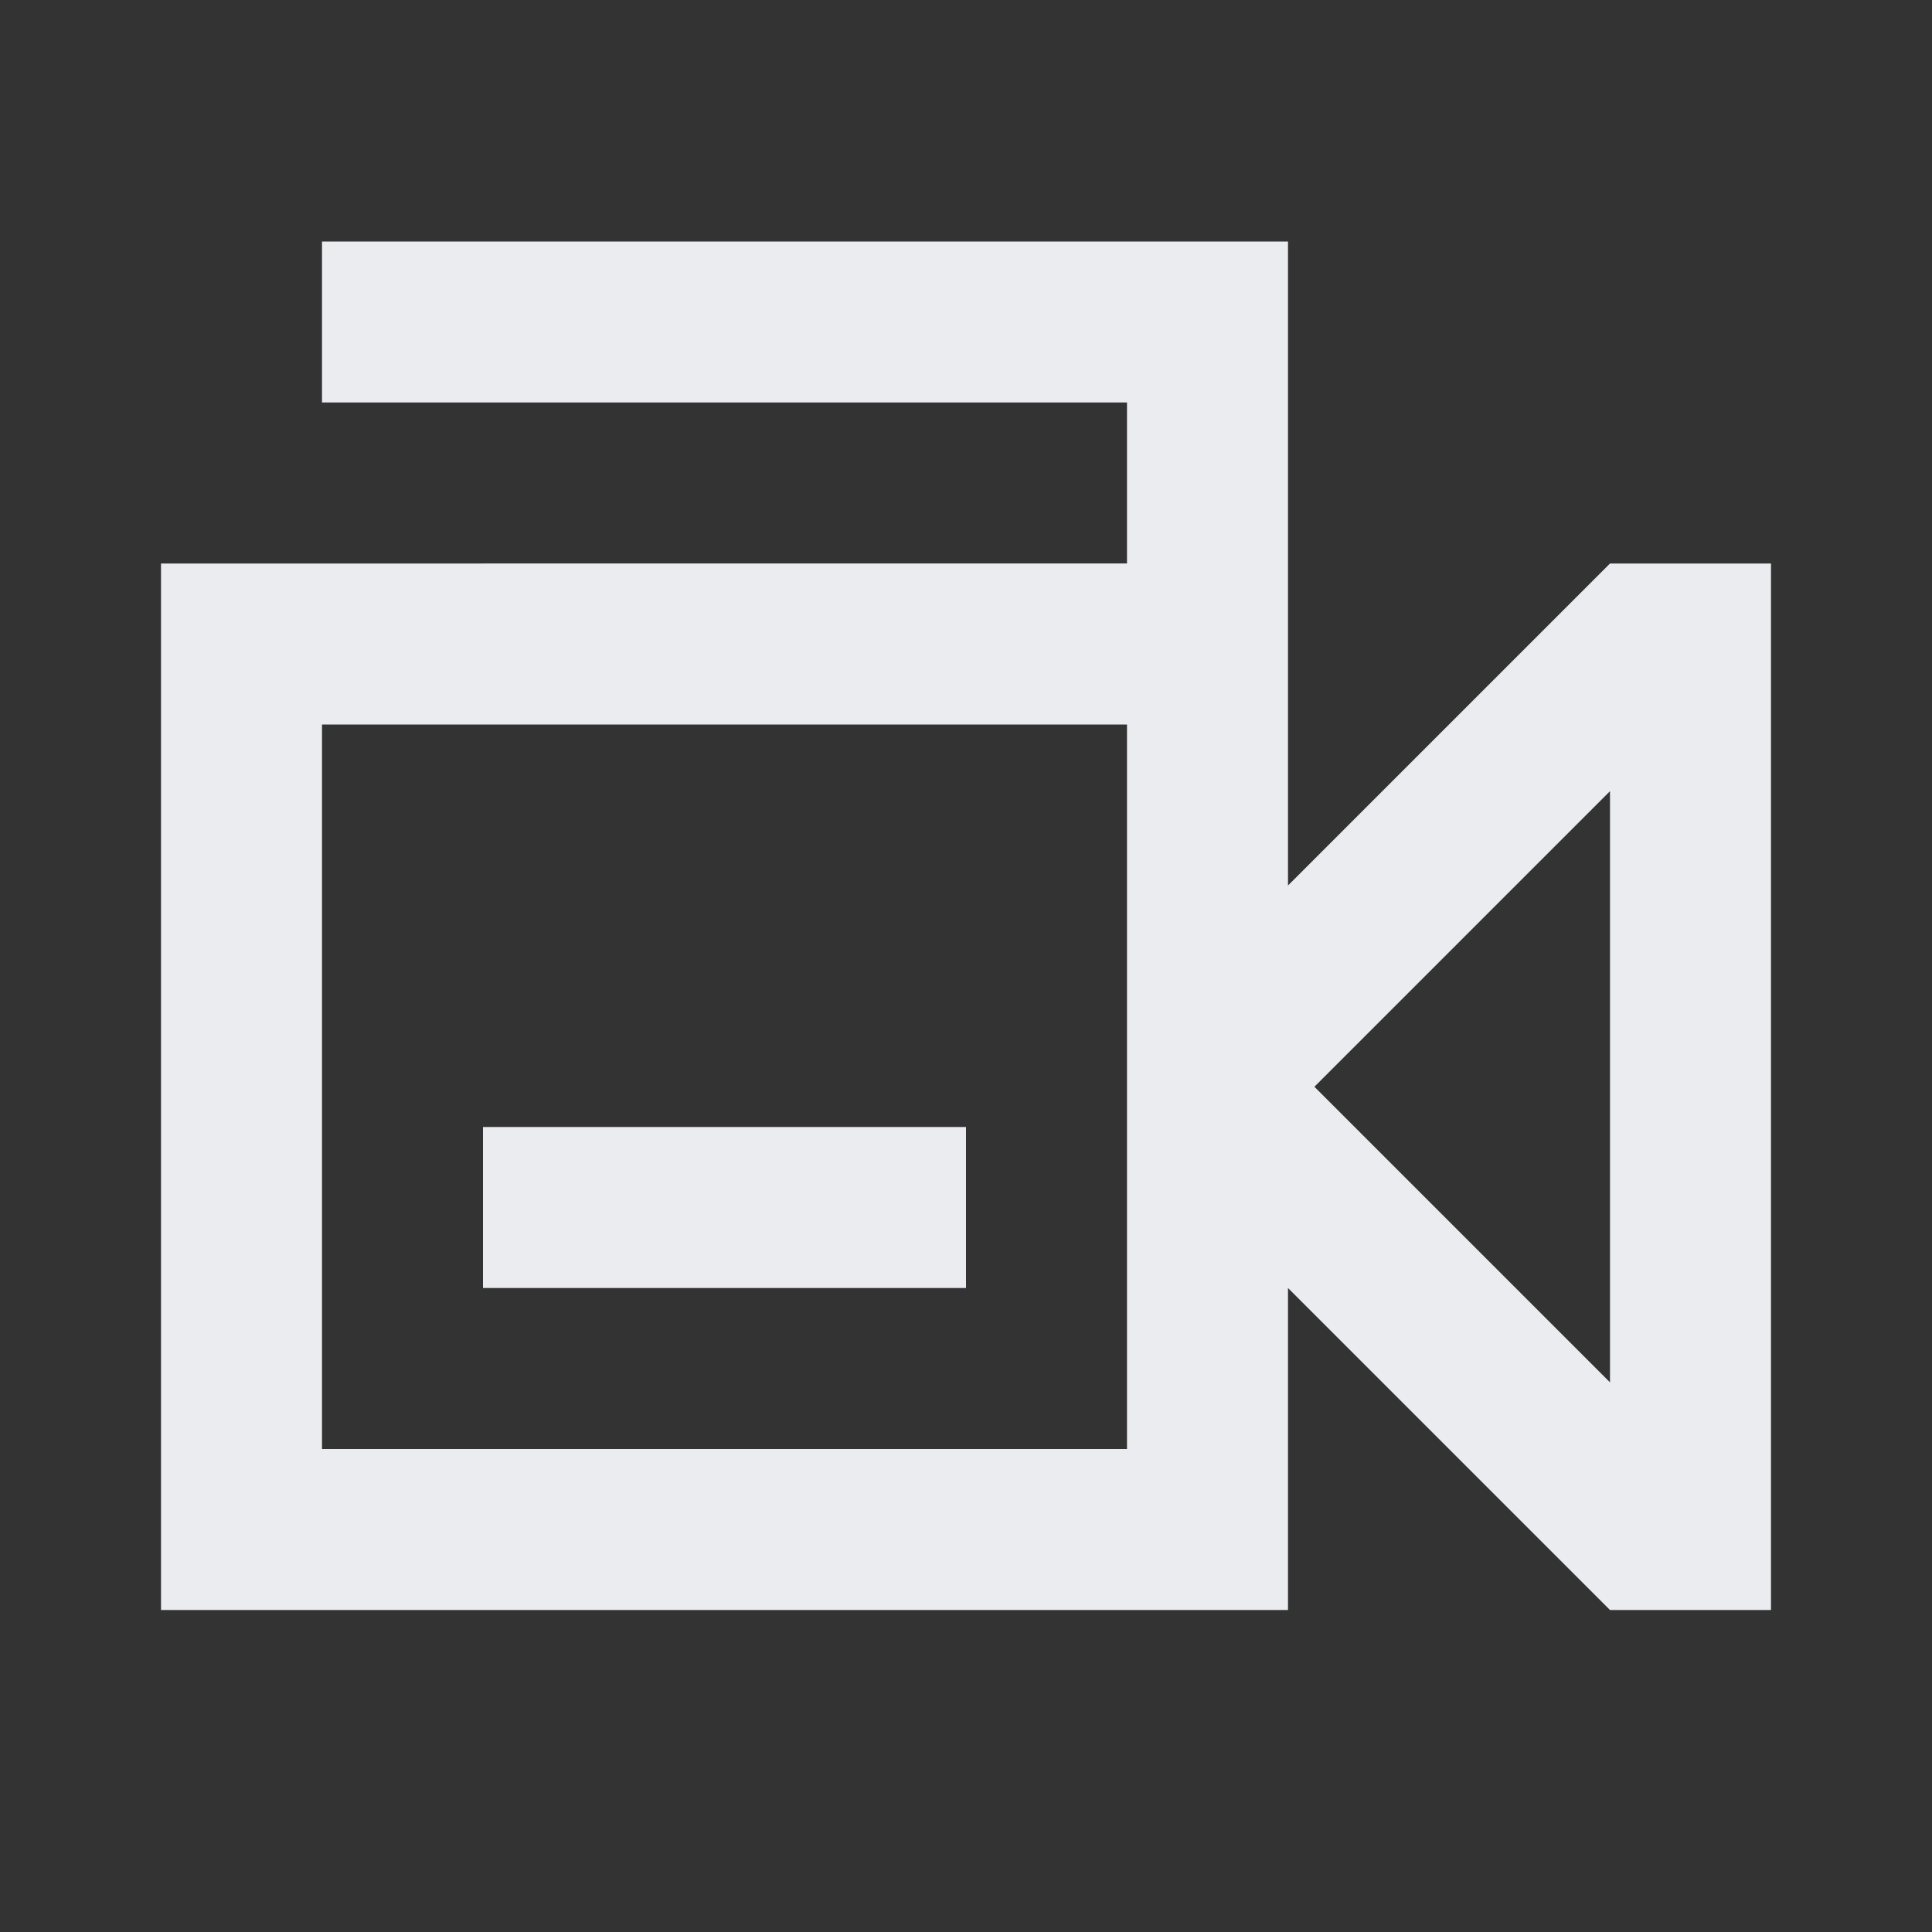 <svg xmlns:xlink="http://www.w3.org/1999/xlink" xmlns="http://www.w3.org/2000/svg" viewBox="0 0 24 24" fill="none" class="css-a5pocf" width="24"  height="24" ><rect x="0" y="0" width="24" height="24" fill="#333333" stroke="none"/><path d="M6 14h6v2H6v-2z" fill="#EAECEF"></path><path fill-rule="evenodd" clip-rule="evenodd" d="M4 5h10v2H2v13h14v-4l4 4h2V7h-2l-4 4V3H4v2zm0 13h10V9H4v9zm12.328-4.5L20 9.828v7.344L16.328 13.5z" fill="#EAECEF"></path></svg>